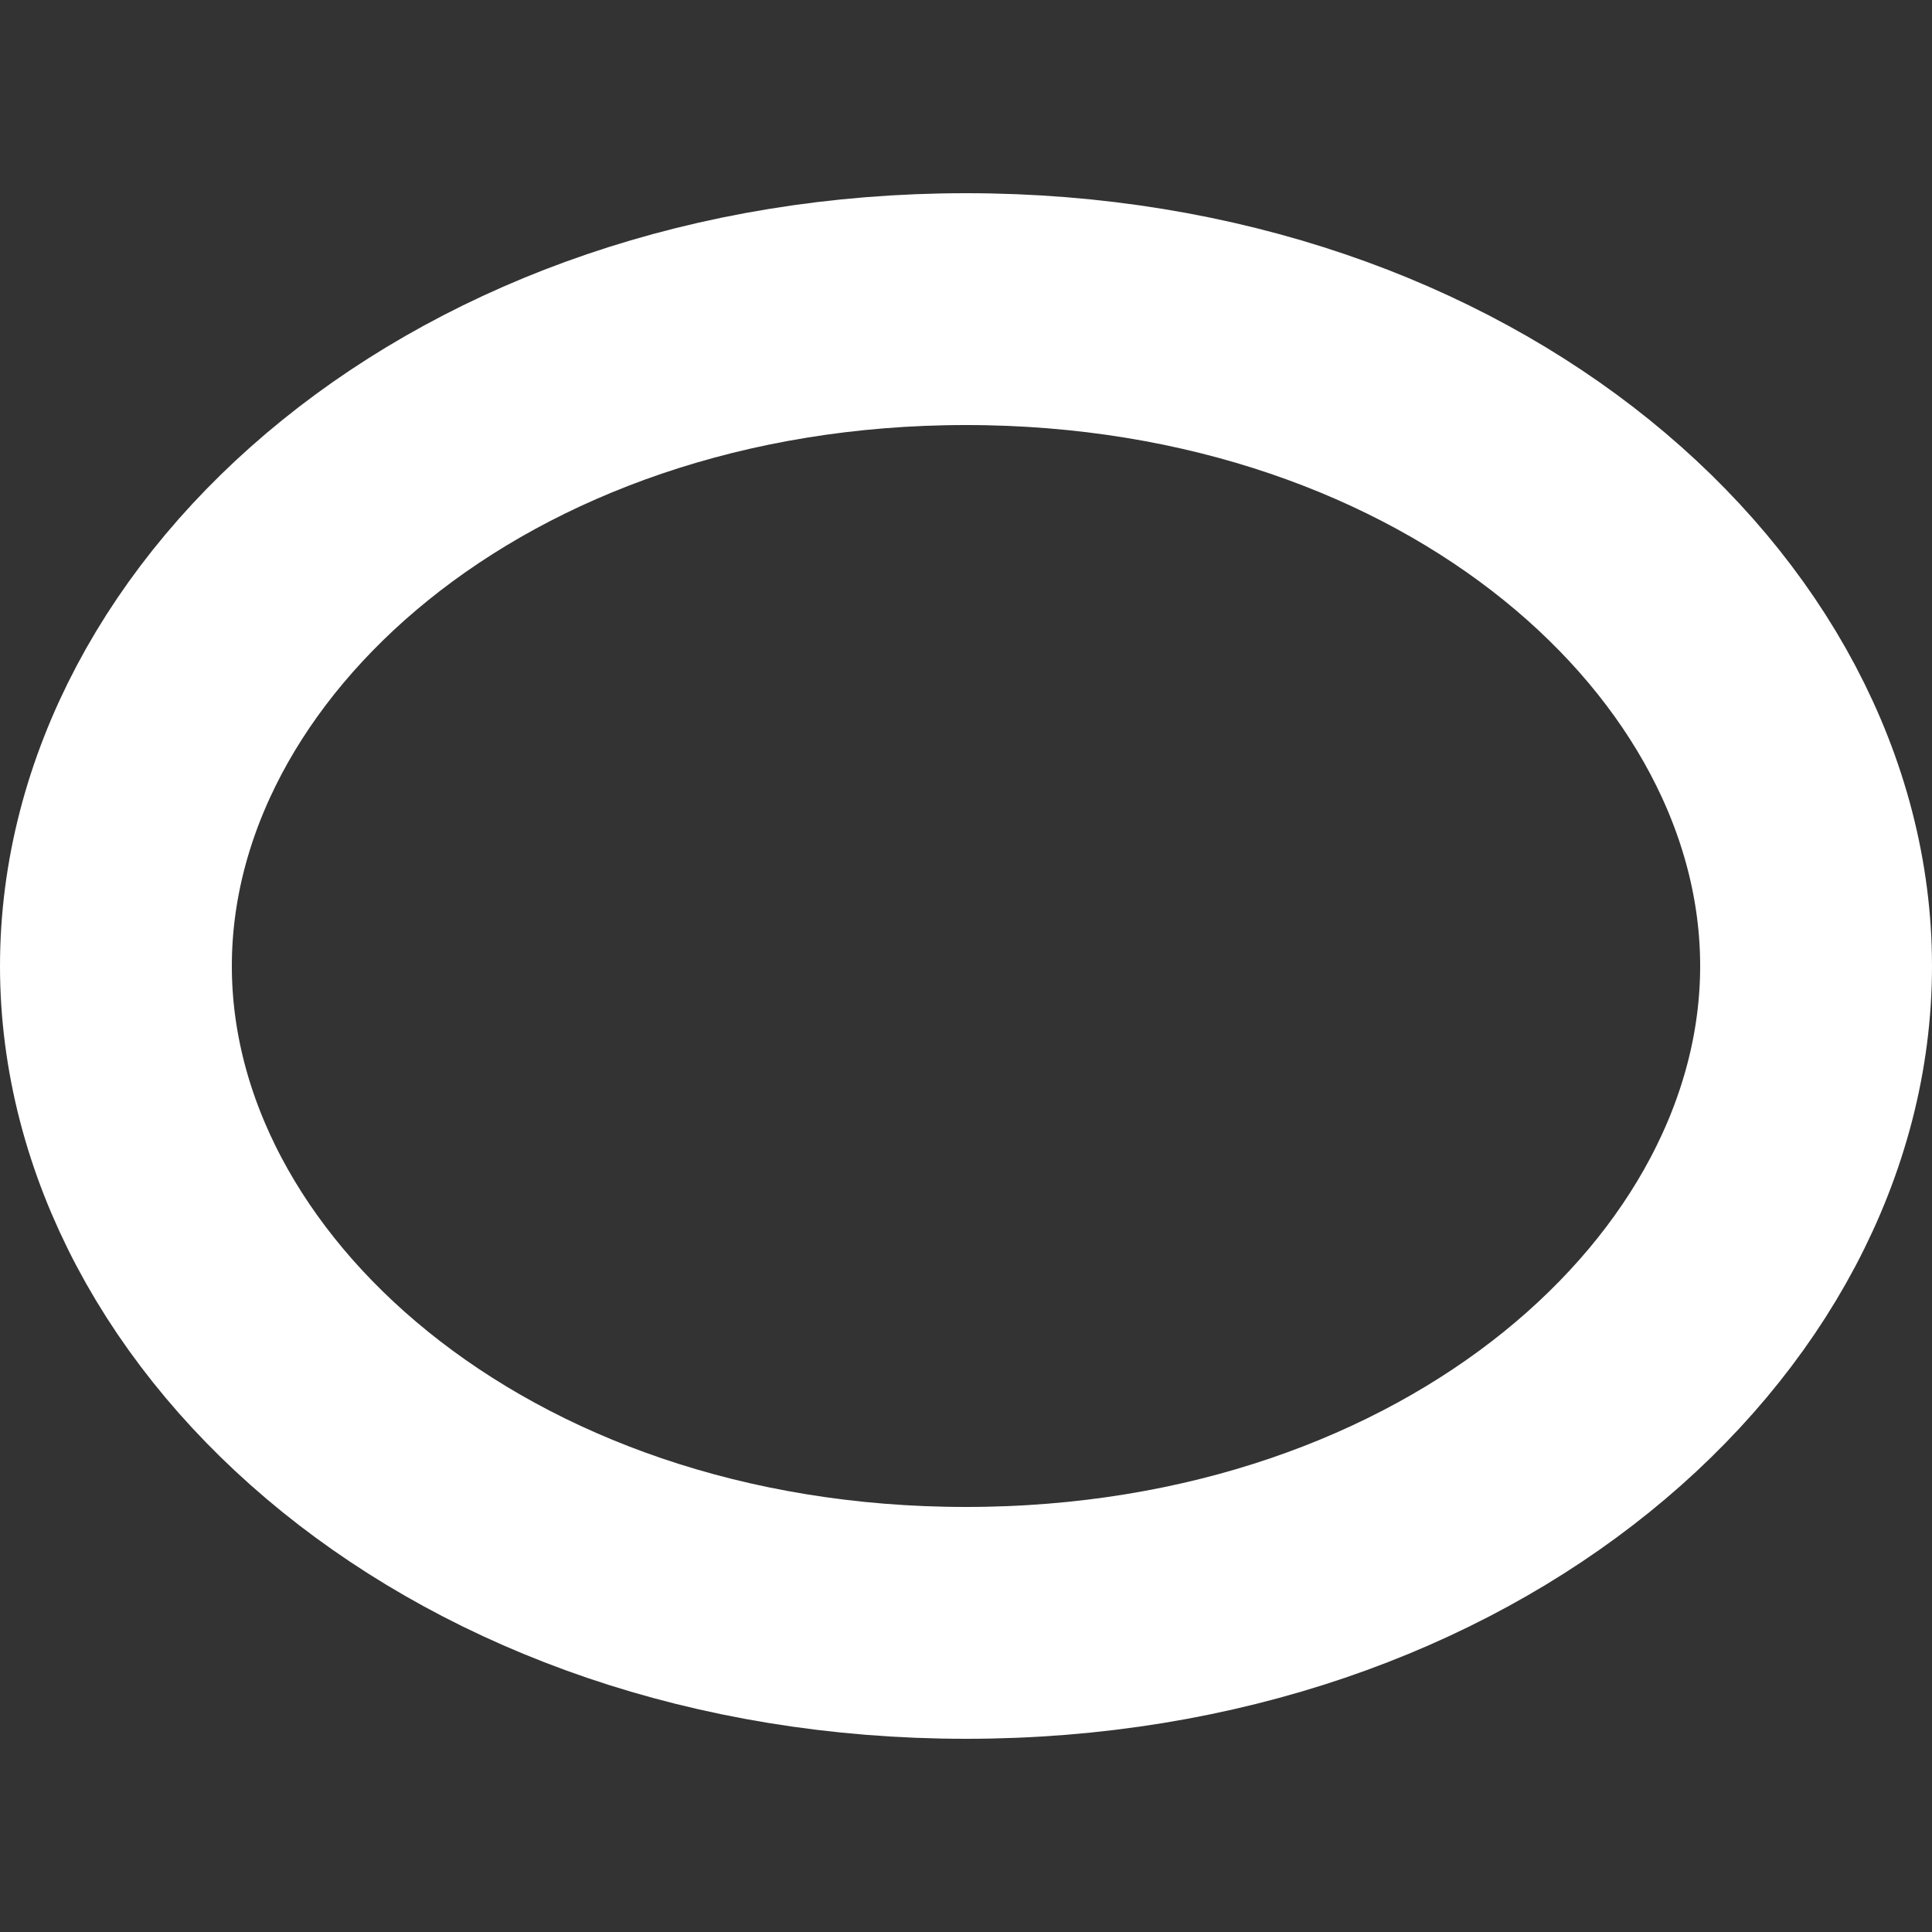 <svg width="50" height="50" viewBox="0 0 50 50" fill="none" xmlns="http://www.w3.org/2000/svg">
<rect x="0" y="0" width="50" height="50" fill="#333333" stroke="none"/>
<path d="M47 25C47 33.799 37.81 42 25 42C12.19 42 3 33.799 3 25C3 16.201 12.19 8 25 8C37.81 8 47 16.201 47 25Z" stroke="white" stroke-width="6"/>
</svg>
